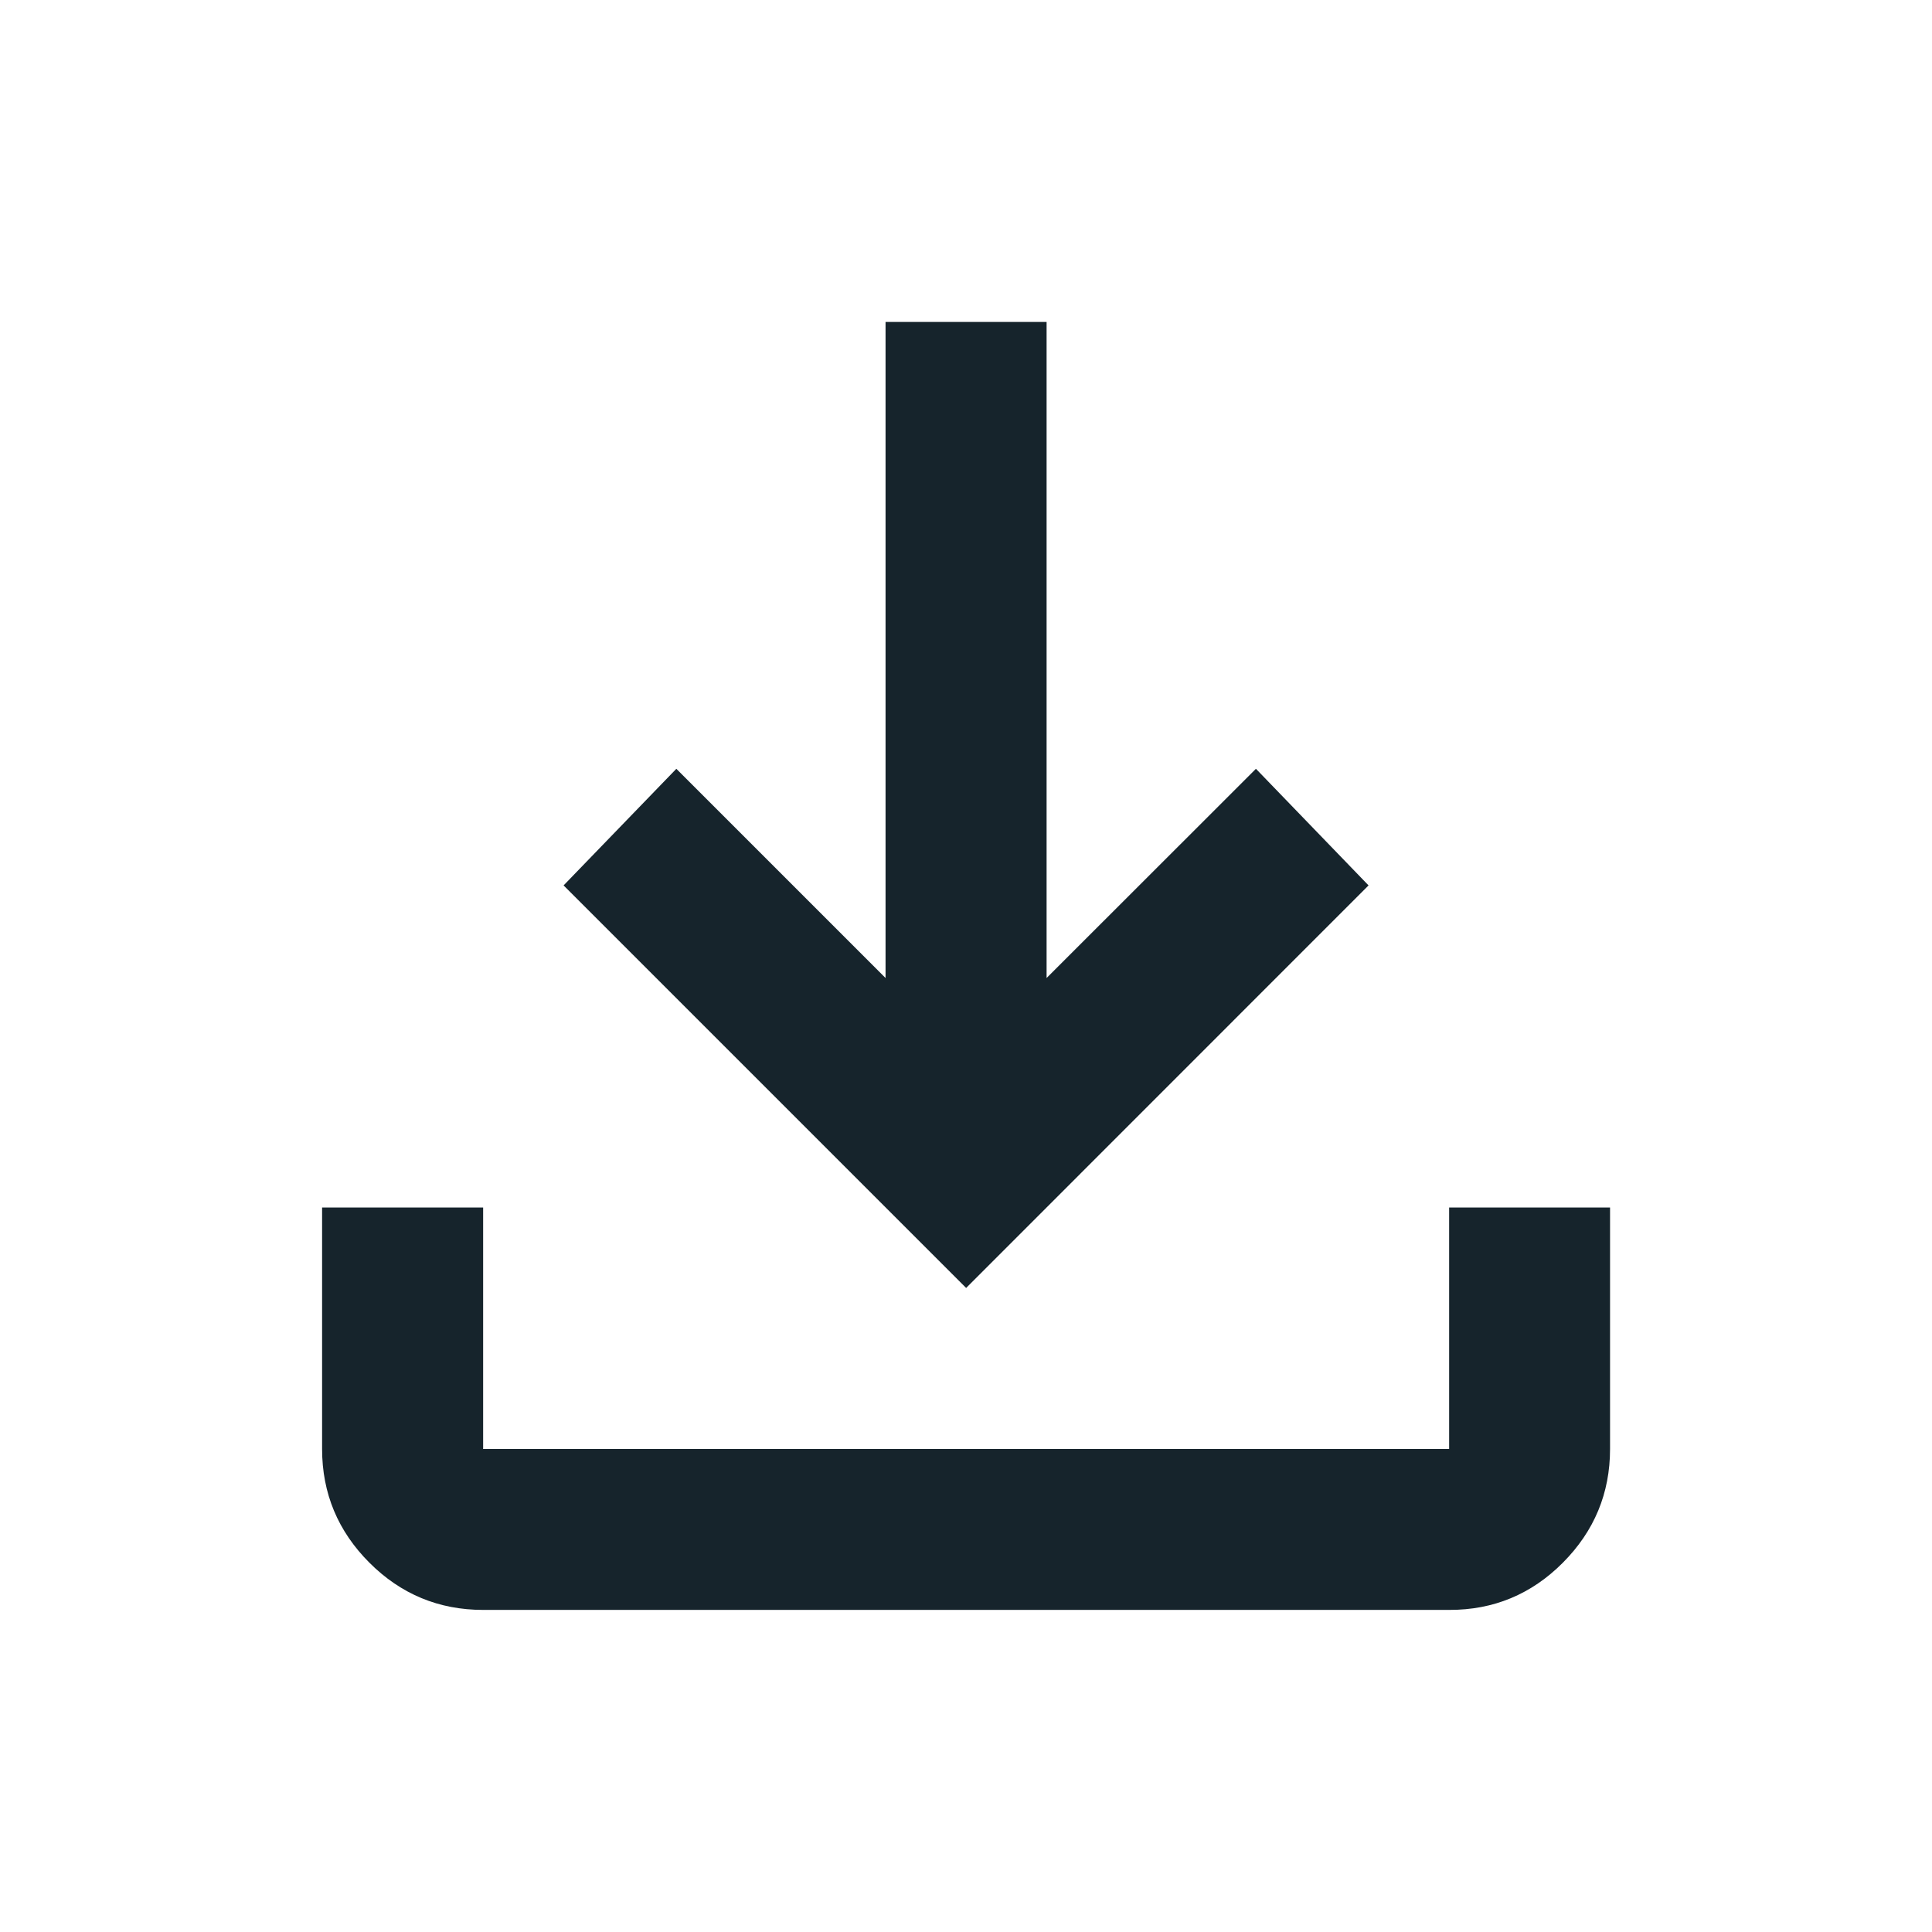 <svg width="14" height="14" viewBox="0 0 14 14" fill="none" xmlns="http://www.w3.org/2000/svg">
<path d="M7.001 9.333L4.084 6.416L4.901 5.571L6.417 7.087V2.333H7.584V7.087L9.101 5.571L9.917 6.416L7.001 9.333ZM3.501 11.666C3.18 11.666 2.905 11.552 2.677 11.324C2.449 11.096 2.334 10.821 2.334 10.5V8.75H3.501V10.5H10.501V8.75H11.667V10.5C11.667 10.82 11.553 11.095 11.325 11.324C11.097 11.553 10.822 11.667 10.501 11.666H3.501Z" fill="#16242C"/>
</svg>
